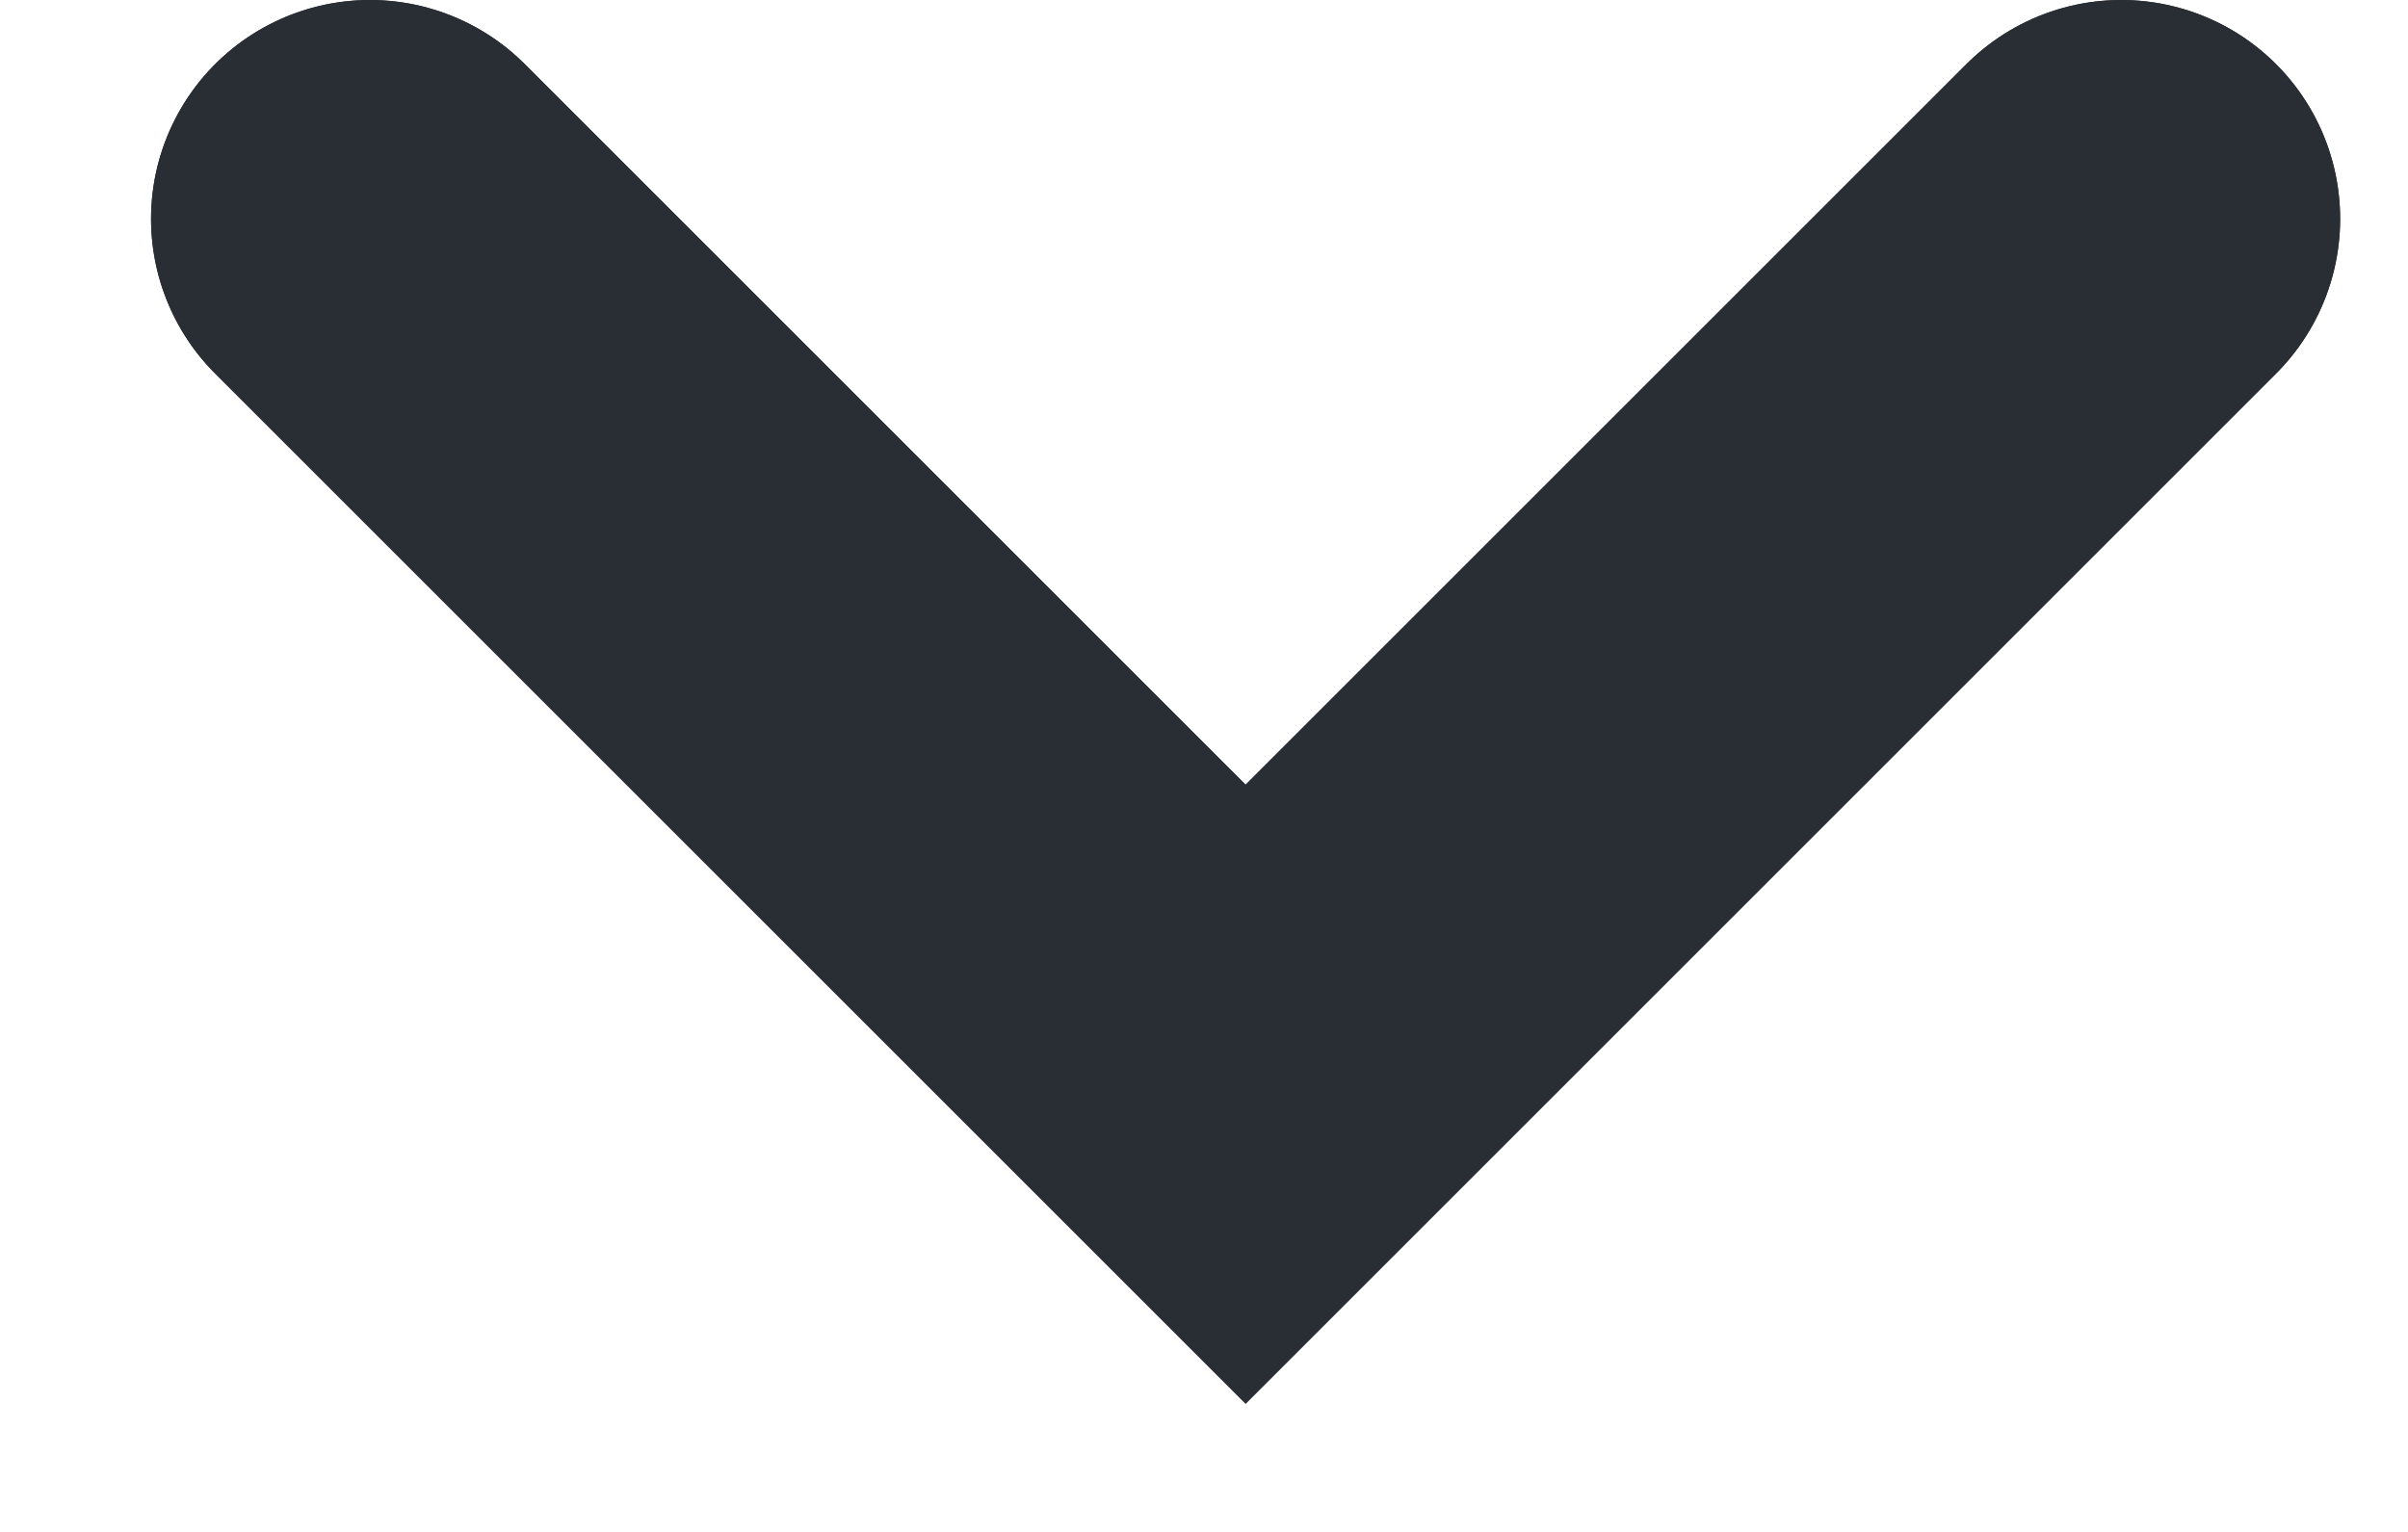 <svg width="11" height="7" viewBox="0 0 11 7" fill="none" xmlns="http://www.w3.org/2000/svg">
<g clip-path="url(#clip0_1_951)">
<g clip-path="url(#clip1_1_951)">
<path d="M1.69 1L5.69 5L9.69 1" stroke="#292D34" stroke-width="2" stroke-linecap="round"/>
</g>
<g clip-path="url(#clip2_1_951)">
<path d="M1.69 1L5.69 5L9.69 1" stroke="#292D34" stroke-width="2" stroke-linecap="round"/>
</g>
</g>
<defs>
<clipPath id="clip0_1_951">
<rect width="10" height="7" fill="white" transform="translate(0.69)"/>
</clipPath>
<clipPath id="clip1_1_951">
<rect width="10" height="7" fill="white" transform="translate(0.69)"/>
</clipPath>
<clipPath id="clip2_1_951">
<rect width="10" height="7" fill="white" transform="translate(0.69)"/>
</clipPath>
</defs>
</svg>
